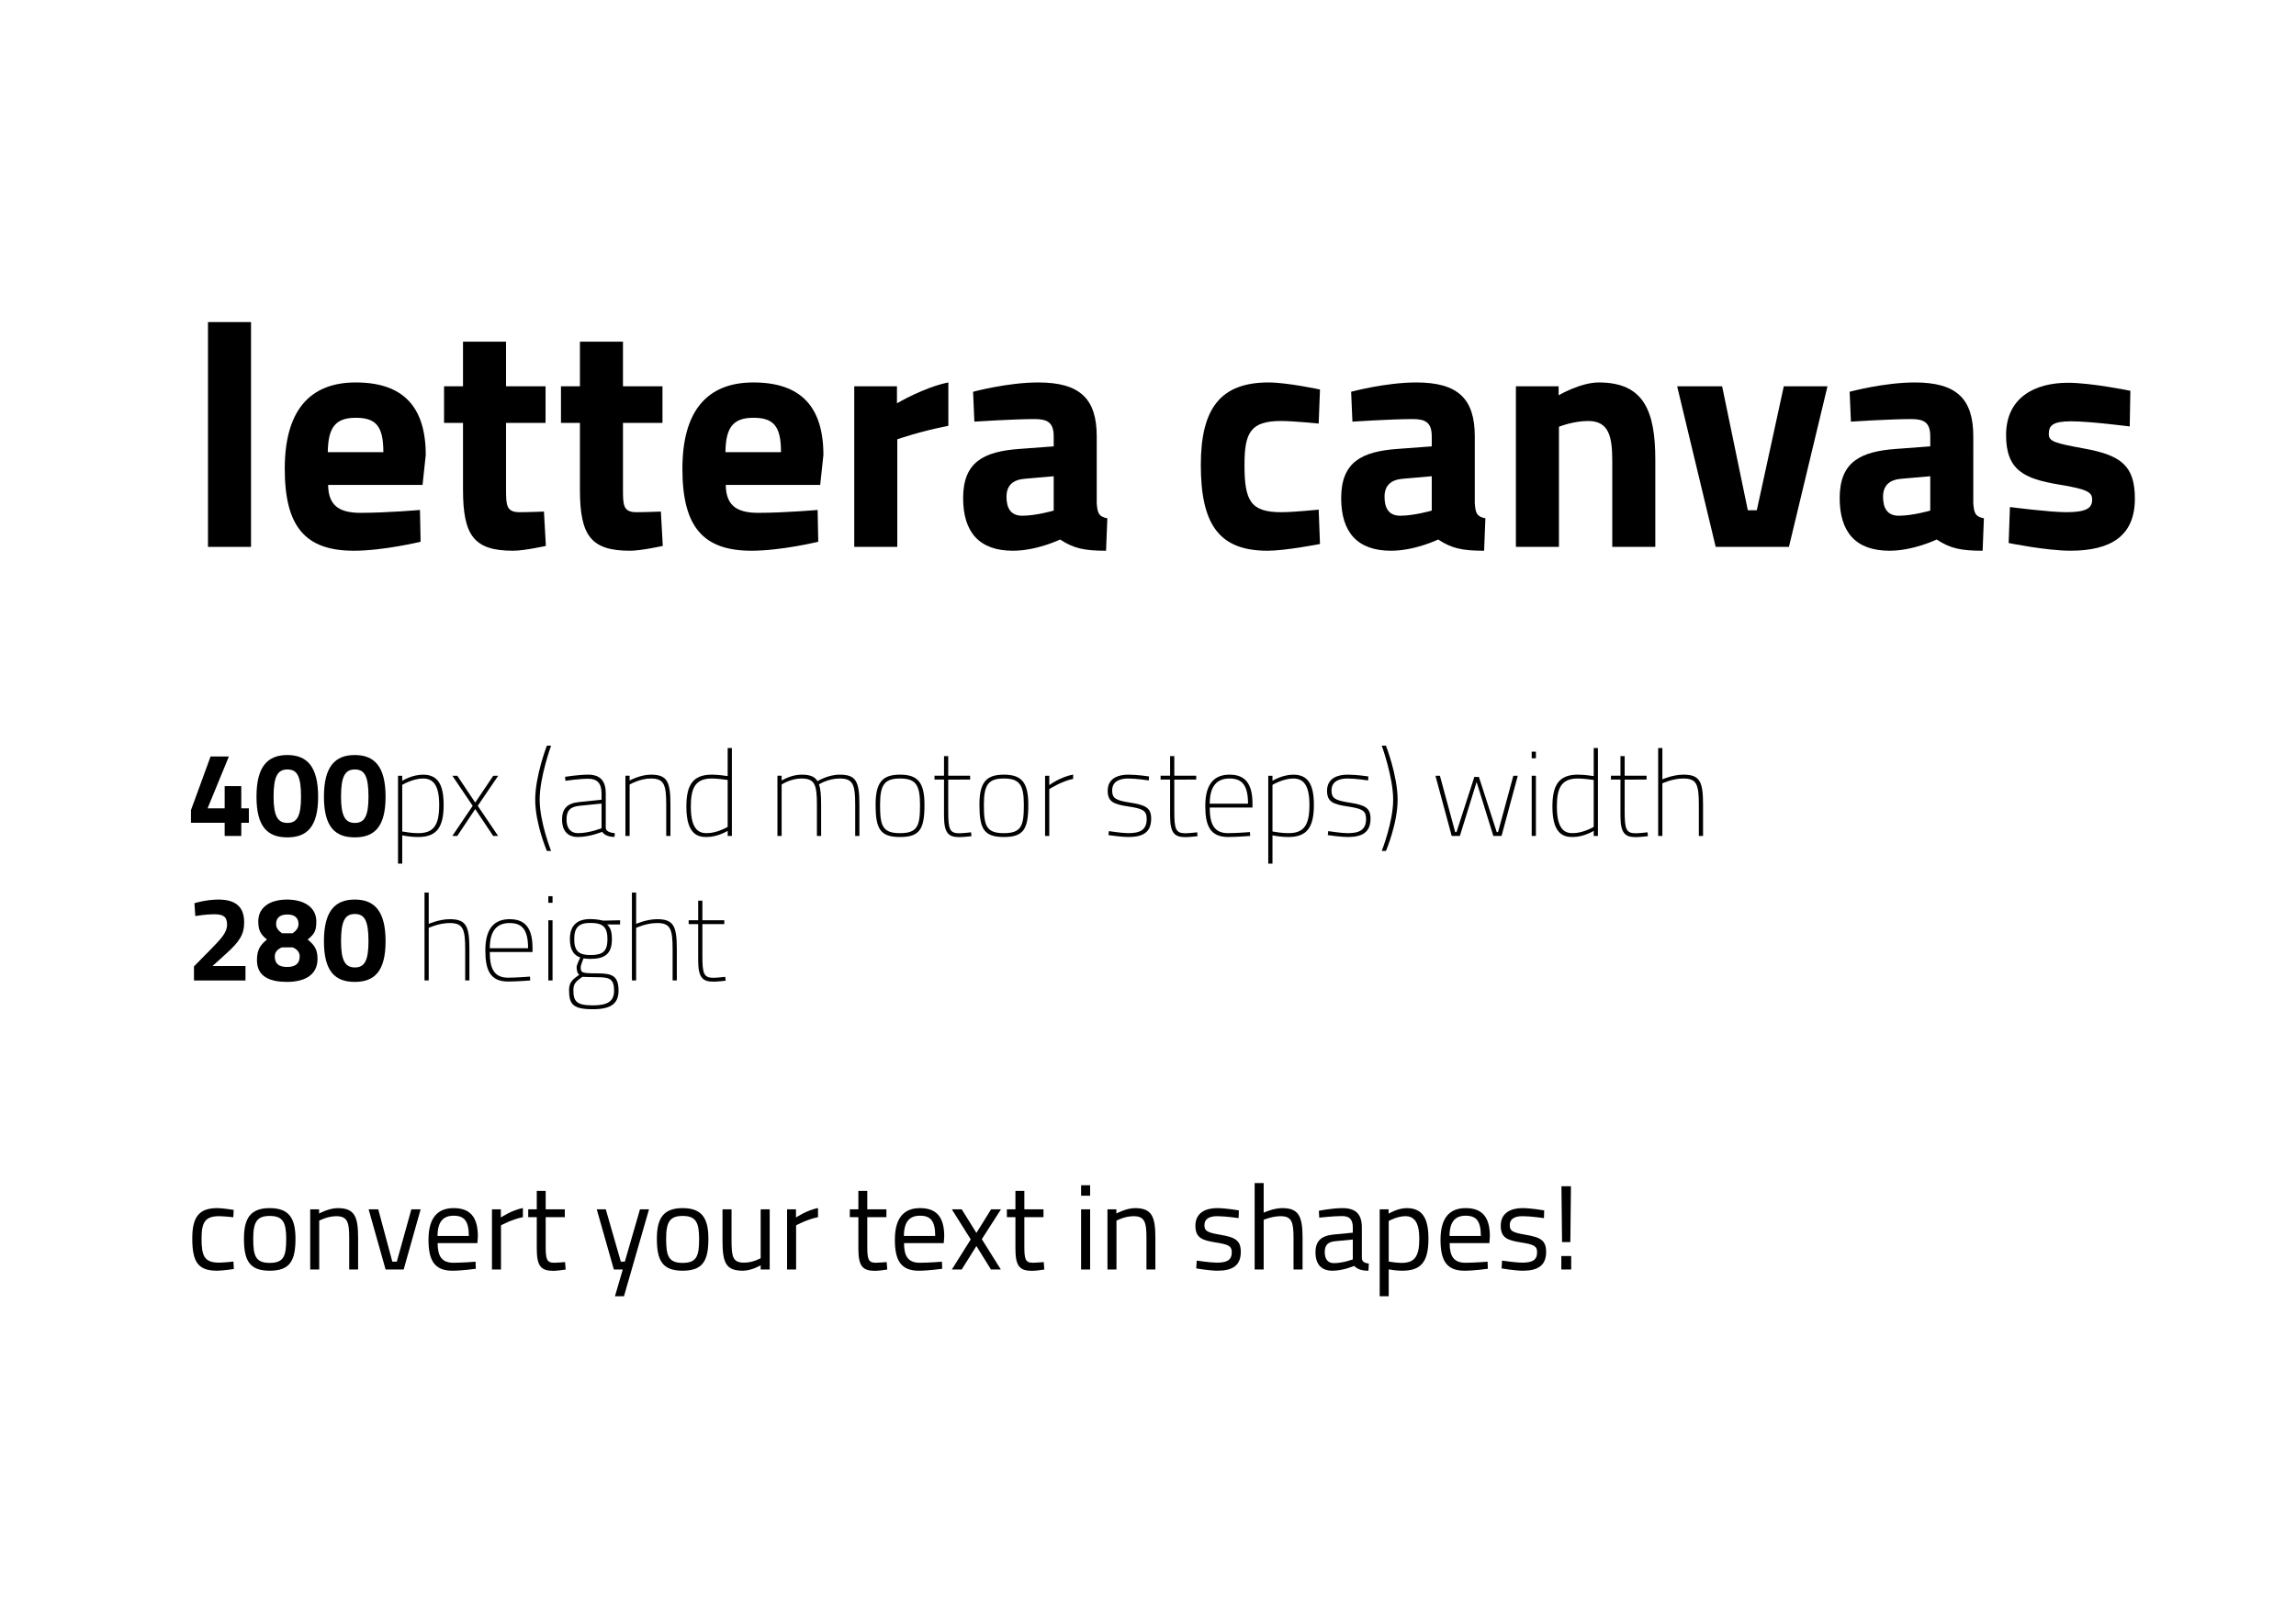 <?xml version="1.0" encoding="utf-8"?>
<!-- Generator: Adobe Illustrator 16.0.0, SVG Export Plug-In . SVG Version: 6.00 Build 0)  -->
<!DOCTYPE svg PUBLIC "-//W3C//DTD SVG 1.1//EN" "http://www.w3.org/Graphics/SVG/1.1/DTD/svg11.dtd">
<svg version="1.1" id="Layer_1" xmlns="http://www.w3.org/2000/svg" xmlns:xlink="http://www.w3.org/1999/xlink" x="0px" y="0px"
	 width="400px" height="280px" viewBox="0 0 400 280" enable-background="new 0 0 400 280" xml:space="preserve">
<g>
	<path d="M36.234,56.118h7.498v39.169h-7.498V56.118z"/>
	<path d="M73.165,88.852l0.112,5.539c0,0-6.435,1.567-11.639,1.567c-8.449,0-12.03-4.196-12.03-14.268
		c0-9.96,4.197-15.052,12.366-15.052c8.225,0,12.198,4.197,12.198,12.646l-0.559,5.204H57.162c0.056,3.357,1.623,4.869,5.652,4.869
		C67.402,89.355,73.165,88.852,73.165,88.852z M66.786,78.779c0-4.532-1.287-5.987-4.812-5.987c-3.582,0-4.812,1.735-4.868,5.987
		H66.786z"/>
	<path d="M88.163,73.688v11.471c0,2.797,0,4.085,2.35,4.085c1.567,0,4.252-0.112,4.252-0.112l0.336,5.986
		c0,0-3.75,0.839-5.708,0.839c-6.771,0-8.729-2.573-8.729-10.631V73.688h-3.302v-6.379h3.302v-7.777h7.498v7.777h6.882v6.379H88.163
		z"/>
	<path d="M108.532,73.688v11.471c0,2.797,0,4.085,2.35,4.085c1.567,0,4.252-0.112,4.252-0.112l0.336,5.986
		c0,0-3.75,0.839-5.708,0.839c-6.771,0-8.729-2.573-8.729-10.631V73.688h-3.302v-6.379h3.302v-7.777h7.498v7.777h6.882v6.379
		H108.532z"/>
	<path d="M142.442,88.852l0.112,5.539c0,0-6.435,1.567-11.638,1.567c-8.449,0-12.03-4.196-12.03-14.268
		c0-9.96,4.196-15.052,12.366-15.052c8.226,0,12.199,4.197,12.199,12.646l-0.56,5.204h-16.452c0.057,3.357,1.624,4.869,5.652,4.869
		C136.679,89.355,142.442,88.852,142.442,88.852z M136.063,78.779c0-4.532-1.287-5.987-4.812-5.987
		c-3.581,0-4.812,1.735-4.868,5.987H136.063z"/>
	<path d="M148.823,67.309h7.442v2.966c0,0,4.7-2.798,8.953-3.638v7.554c-4.924,0.951-8.897,2.35-8.897,2.35v18.745h-7.498V67.309z"
		/>
	<path d="M191.07,87.677c0.113,1.679,0.336,2.35,1.846,2.63l-0.224,5.651c-3.749,0-5.651-0.391-8.001-1.958
		c0,0-4.028,1.958-8.225,1.958c-5.875,0-8.674-3.245-8.674-9.176c0-6.323,3.638-8.114,9.792-8.561l5.987-0.447v-1.735
		c0-2.406-1.063-3.021-3.301-3.021c-3.693,0-10.52,0.447-10.52,0.447l-0.224-5.204c0,0,5.987-1.623,11.359-1.623
		c7.273,0,10.183,2.854,10.183,9.4V87.677z M178.48,83.424c-1.959,0.168-3.134,1.119-3.134,3.134c0,1.958,0.728,3.301,2.742,3.301
		c2.406,0,5.484-0.895,5.484-0.895v-5.987L178.48,83.424z"/>
	<path d="M229.961,67.869l-0.225,5.931c0,0-4.419-0.448-6.547-0.448c-5.371,0-6.379,2.07-6.379,7.666
		c0,6.267,1.064,8.226,6.436,8.226c2.126,0,6.49-0.448,6.49-0.448l0.225,5.987c0,0-5.988,1.175-9.121,1.175
		c-8.338,0-11.639-4.42-11.639-14.939c0-9.904,3.47-14.381,11.808-14.381C224.253,66.637,229.961,67.869,229.961,67.869z"/>
	<path d="M256.933,87.677c0.111,1.679,0.335,2.35,1.846,2.63l-0.224,5.651c-3.748,0-5.65-0.391-8.002-1.958
		c0,0-4.029,1.958-8.225,1.958c-5.877,0-8.674-3.245-8.674-9.176c0-6.323,3.638-8.114,9.792-8.561l5.987-0.447v-1.735
		c0-2.406-1.062-3.021-3.301-3.021c-3.693,0-10.52,0.447-10.52,0.447l-0.224-5.204c0,0,5.987-1.623,11.358-1.623
		c7.274,0,10.185,2.854,10.185,9.4V87.677z M244.342,83.424c-1.957,0.168-3.133,1.119-3.133,3.134c0,1.958,0.728,3.301,2.741,3.301
		c2.406,0,5.483-0.895,5.483-0.895v-5.987L244.342,83.424z"/>
	<path d="M264.095,95.287V67.309h7.442v1.567c0,0,3.805-2.238,6.995-2.238c7.833,0,9.849,4.924,9.849,13.485v15.164h-7.499v-14.94
		c0-4.252-0.559-6.994-4.195-6.994c-2.63,0-5.093,1.007-5.093,1.007v20.928H264.095z"/>
	<path d="M300.022,67.309l4.476,21.599h1.566l4.701-21.599h7.61l-6.715,27.978h-12.759l-6.715-27.978H300.022z"/>
	<path d="M343.781,87.677c0.111,1.679,0.335,2.35,1.847,2.63l-0.224,5.651c-3.749,0-5.651-0.391-8.003-1.958
		c0,0-4.028,1.958-8.225,1.958c-5.876,0-8.674-3.245-8.674-9.176c0-6.323,3.638-8.114,9.793-8.561l5.987-0.447v-1.735
		c0-2.406-1.062-3.021-3.302-3.021c-3.693,0-10.52,0.447-10.52,0.447l-0.224-5.204c0,0,5.987-1.623,11.358-1.623
		c7.275,0,10.185,2.854,10.185,9.4V87.677z M331.19,83.424c-1.957,0.168-3.132,1.119-3.132,3.134c0,1.958,0.728,3.301,2.741,3.301
		c2.406,0,5.483-0.895,5.483-0.895v-5.987L331.19,83.424z"/>
	<path d="M371.032,74.303c0,0-6.938-0.896-10.184-0.896c-3.244,0-3.917,0.728-3.917,2.239c0,1.287,1.063,1.566,6.211,2.517
		c6.491,1.176,8.786,3.079,8.786,8.729c0,6.546-4.254,9.064-11.247,9.064c-4.142,0-10.743-1.342-10.743-1.342l0.224-6.267
		c0,0,6.938,0.896,9.792,0.896c3.581,0,4.532-0.728,4.532-2.183c0-1.231-0.616-1.791-5.764-2.63
		c-6.044-1.007-9.232-2.461-9.232-8.617c0-6.491,4.924-9.12,10.799-9.12c4.028,0,10.855,1.398,10.855,1.398L371.032,74.303z"/>
	<path d="M39.141,143.364h-5.873v-2.203l3.419-9.354h3.188l-3.713,9.039h2.979v-3.88h2.895v3.88h1.321v2.518h-1.321v2.285h-2.895
		V143.364z"/>
	<path d="M55.422,138.812c0,5.243-1.93,7.089-5.369,7.089c-3.44,0-5.369-1.846-5.369-7.089c0-5.244,1.929-7.257,5.369-7.257
		C53.492,131.556,55.422,133.569,55.422,138.812z M47.661,138.812c0,3.397,0.734,4.571,2.413,4.571c1.678,0,2.37-1.174,2.37-4.571
		c0-3.607-0.692-4.741-2.37-4.741C48.396,134.072,47.661,135.205,47.661,138.812z"/>
	<path d="M67.173,138.812c0,5.243-1.929,7.089-5.369,7.089c-3.439,0-5.369-1.846-5.369-7.089c0-5.244,1.93-7.257,5.369-7.257
		C65.244,131.556,67.173,133.569,67.173,138.812z M59.413,138.812c0,3.397,0.734,4.571,2.412,4.571c1.678,0,2.371-1.174,2.371-4.571
		c0-3.607-0.692-4.741-2.371-4.741C60.147,134.072,59.413,135.205,59.413,138.812z"/>
	<path d="M69.34,135.163h0.734v0.881c0,0,1.72-1.069,3.628-1.069c2.559,0,3.587,1.698,3.587,5.265c0,3.9-1.196,5.6-4.447,5.6
		c-1.132,0-2.286-0.189-2.768-0.295v4.93H69.34V135.163z M70.075,136.757v8.117c0.461,0.083,1.636,0.293,2.768,0.293
		c2.706,0,3.671-1.363,3.671-4.928c0-3.378-1.007-4.594-2.811-4.594C71.899,135.646,70.075,136.757,70.075,136.757z"/>
	<path d="M79.666,135.163l3.125,4.677l3.146-4.677h0.86l-3.566,5.242l3.544,5.244h-0.86l-3.124-4.676l-3.125,4.676h-0.86
		l3.544-5.244l-3.544-5.242H79.666z"/>
	<path d="M96.01,129.919c0,0-1.992,5.453-1.992,9.417c0,3.9,1.992,8.934,1.992,8.934h-0.733c0,0-2.035-4.739-2.035-8.934
		c0-4.195,2.035-9.417,2.035-9.417H96.01z"/>
	<path d="M105.534,144.286c0.063,0.609,0.839,0.818,1.573,0.881l-0.042,0.65c-0.902,0-1.699-0.23-2.161-0.881
		c0,0-2.139,0.902-4.236,0.902c-1.72,0-2.748-1.029-2.748-3.062c0-1.783,0.839-2.811,2.895-3.02l3.984-0.42v-1.092
		c0-1.823-0.796-2.558-2.328-2.558c-1.531,0-3.963,0.356-3.963,0.356l-0.063-0.692c0,0,2.349-0.377,4.027-0.377
		c2.119,0,3.062,1.11,3.062,3.271V144.286z M100.899,140.405c-1.636,0.169-2.202,0.924-2.202,2.371c0,1.531,0.713,2.391,1.992,2.391
		c1.972,0,4.11-0.859,4.11-0.859v-4.299L100.899,140.405z"/>
	<path d="M108.958,145.649v-10.486h0.734v0.838c0,0,1.867-1.026,3.671-1.026c2.852,0,3.439,1.153,3.439,5.222v5.453h-0.734v-5.41
		c0-3.566-0.377-4.594-2.705-4.594c-1.867,0-3.671,1.049-3.671,1.049v8.955H108.958z"/>
	<path d="M127.505,145.649h-0.734v-0.881c0,0-1.72,1.07-3.629,1.07c-1.3,0-3.565-0.168-3.565-5.265c0-3.607,0.985-5.6,4.425-5.6
		c0.986,0,2.245,0.167,2.769,0.251v-4.887h0.734V145.649z M126.771,144.077v-8.181c-0.545-0.083-1.951-0.251-2.769-0.251
		c-2.978,0-3.649,1.804-3.649,4.929c0,4.235,1.616,4.593,2.79,4.593C124.947,145.167,126.771,144.077,126.771,144.077z"/>
	<path d="M135.441,145.649v-10.486h0.734v0.838c0,0,1.636-1.026,3.439-1.026c1.552,0,2.307,0.335,2.811,1.132
		c0,0,1.803-1.132,3.858-1.132c2.853,0,3.439,1.153,3.439,5.222v5.453h-0.733v-5.41c0-3.566-0.377-4.594-2.706-4.594
		c-2.034,0-3.606,1.027-3.606,1.027c0.293,0.797,0.377,1.951,0.377,3.523v5.453h-0.734v-5.41c0-3.566-0.377-4.594-2.706-4.594
		c-1.867,0-3.439,1.049-3.439,1.049v8.955H135.441z"/>
	<path d="M161.059,140.218c0,4.215-0.797,5.621-4.257,5.621c-3.461,0-4.258-1.406-4.258-5.621c0-3.881,1.154-5.243,4.258-5.243
		C159.905,134.975,161.059,136.337,161.059,140.218z M160.283,140.218c0-3.523-0.796-4.572-3.481-4.572s-3.481,1.049-3.481,4.572
		c0,3.607,0.377,4.949,3.481,4.949C159.905,145.167,160.283,143.825,160.283,140.218z"/>
	<path d="M165.196,135.835v5.494c0,3.125,0.231,3.859,1.93,3.859c0.587,0,2.055-0.168,2.055-0.168l0.063,0.671
		c0,0-1.384,0.169-2.118,0.169c-1.909,0-2.664-0.714-2.664-3.734v-6.291h-1.657v-0.672h1.657v-3.419h0.733v3.419h3.818v0.672
		H165.196z"/>
	<path d="M179.147,140.218c0,4.215-0.797,5.621-4.257,5.621c-3.461,0-4.257-1.406-4.257-5.621c0-3.881,1.153-5.243,4.257-5.243
		C177.994,134.975,179.147,136.337,179.147,140.218z M178.371,140.218c0-3.523-0.796-4.572-3.481-4.572s-3.481,1.049-3.481,4.572
		c0,3.607,0.377,4.949,3.481,4.949C177.994,145.167,178.371,143.825,178.371,140.218z"/>
	<path d="M182.068,135.163h0.734v1.637c0,0,1.846-1.406,4.153-1.847v0.755c-2.056,0.42-4.153,1.783-4.153,1.783v8.158h-0.734
		V135.163z"/>
	<path d="M200.131,135.981c0,0-2.138-0.336-3.566-0.336c-1.342,0-2.809,0.398-2.809,2.098c0,1.3,0.565,1.697,2.978,2.076
		c2.748,0.439,3.817,0.838,3.817,2.811c0,2.453-1.509,3.209-3.986,3.209c-1.195,0-3.46-0.336-3.46-0.336l0.084-0.693
		c0,0,2.266,0.357,3.335,0.357c1.971,0,3.25-0.461,3.25-2.475c0-1.51-0.755-1.805-3.25-2.182c-2.454-0.377-3.545-0.775-3.545-2.727
		c0-2.223,1.889-2.81,3.586-2.81c1.616,0,3.608,0.314,3.608,0.314L200.131,135.981z"/>
	<path d="M204.583,135.835v5.494c0,3.125,0.23,3.859,1.93,3.859c0.588,0,2.057-0.168,2.057-0.168l0.063,0.671
		c0,0-1.386,0.169-2.12,0.169c-1.907,0-2.663-0.714-2.663-3.734v-6.291h-1.657v-0.672h1.657v-3.419h0.733v3.419h3.817v0.672H204.583
		z"/>
	<path d="M217.761,144.979l0.041,0.671c0,0-2.349,0.189-3.881,0.189c-3.125-0.021-3.942-2.014-3.942-5.434
		c0-4.152,1.846-5.431,4.236-5.431c2.581,0,3.986,1.404,3.986,5.034v0.691h-7.446c0,2.895,0.755,4.467,3.187,4.467
		C215.41,145.167,217.761,144.979,217.761,144.979z M217.424,140.028c0-3.209-1.028-4.383-3.209-4.383
		c-2.097,0-3.46,1.195-3.46,4.383H217.424z"/>
	<path d="M220.952,135.163h0.734v0.881c0,0,1.72-1.069,3.629-1.069c2.559,0,3.586,1.698,3.586,5.265c0,3.9-1.195,5.6-4.446,5.6
		c-1.133,0-2.285-0.189-2.769-0.295v4.93h-0.734V135.163z M221.687,136.757v8.117c0.461,0.083,1.636,0.293,2.769,0.293
		c2.705,0,3.67-1.363,3.67-4.928c0-3.378-1.006-4.594-2.81-4.594S221.687,136.757,221.687,136.757z"/>
	<path d="M238.346,135.981c0,0-2.139-0.336-3.566-0.336c-1.342,0-2.809,0.398-2.809,2.098c0,1.3,0.565,1.697,2.979,2.076
		c2.747,0.439,3.816,0.838,3.816,2.811c0,2.453-1.51,3.209-3.986,3.209c-1.195,0-3.459-0.336-3.459-0.336l0.083-0.693
		c0,0,2.267,0.357,3.335,0.357c1.972,0,3.25-0.461,3.25-2.475c0-1.51-0.755-1.805-3.25-2.182c-2.453-0.377-3.545-0.775-3.545-2.727
		c0-2.223,1.889-2.81,3.586-2.81c1.616,0,3.609,0.314,3.609,0.314L238.346,135.981z"/>
	<path d="M241.453,129.919c0,0,2.034,5.223,2.034,9.417c0,4.194-2.034,8.934-2.034,8.934h-0.733c0,0,1.992-5.033,1.992-8.934
		c0-3.964-1.992-9.417-1.992-9.417H241.453z"/>
	<path d="M250.856,135.163l2.662,9.815h0.23l3.105-9.606h0.797l3.104,9.606h0.23l2.664-9.815h0.775l-2.83,10.486h-1.428
		l-2.915-9.396l-2.915,9.396h-1.426l-2.832-10.486H250.856z"/>
	<path d="M266.846,130.968h0.734v1.153h-0.734V130.968z M266.846,135.163h0.734v10.486h-0.734V135.163z"/>
	<path d="M278.384,145.649h-0.734v-0.881c0,0-1.72,1.07-3.629,1.07c-1.3,0-3.566-0.168-3.566-5.265c0-3.607,0.987-5.6,4.427-5.6
		c0.985,0,2.244,0.167,2.769,0.251v-4.887h0.734V145.649z M277.649,144.077v-8.181c-0.547-0.083-1.95-0.251-2.769-0.251
		c-2.979,0-3.649,1.804-3.649,4.929c0,4.235,1.614,4.593,2.789,4.593C275.823,145.167,277.649,144.077,277.649,144.077z"/>
	<path d="M283.044,135.835v5.494c0,3.125,0.23,3.859,1.93,3.859c0.588,0,2.057-0.168,2.057-0.168l0.062,0.671
		c0,0-1.385,0.169-2.119,0.169c-1.907,0-2.664-0.714-2.664-3.734v-6.291h-1.656v-0.672h1.656v-3.419h0.734v3.419h3.816v0.672
		H283.044z"/>
	<path d="M288.879,145.649v-15.311h0.734v5.453c0,0,1.847-0.817,3.649-0.817c2.853,0,3.439,1.153,3.439,5.222v5.453h-0.734v-5.41
		c0-3.566-0.377-4.594-2.705-4.594c-1.866,0-3.649,0.839-3.649,0.839v9.165H288.879z"/>
	<path d="M33.792,170.832v-2.454l2.957-2.998c1.804-1.847,2.81-2.916,2.81-4.258c0-1.406-0.649-1.825-2.265-1.825
		c-1.426,0-3.271,0.314-3.271,0.314l-0.147-2.244c0,0,2.055-0.63,4.152-0.63c3.167,0,4.509,1.385,4.509,3.965
		c0,2.139-0.818,3.355-3.104,5.432l-2.412,2.182h5.747v2.517H33.792z"/>
	<path d="M55.107,160.534c0,1.656-0.314,2.202-1.509,3.167c1.111,0.923,1.719,1.636,1.719,3.376c0,2.916-2.391,4.007-5.307,4.007
		c-2.915,0-5.243-0.86-5.243-3.776c0-1.908,0.629-2.684,1.74-3.606c-1.195-0.965-1.51-1.72-1.51-3.188
		c0-2.391,1.992-3.775,5.012-3.775C52.989,156.737,55.107,158.102,55.107,160.534z M52.212,166.637c0-0.671-0.419-1.257-1.237-1.573
		H49.13c-0.86,0.336-1.258,0.902-1.258,1.573c0,1.28,0.713,1.847,2.139,1.847C51.437,168.483,52.212,167.917,52.212,166.637z
		 M48.102,160.976c0,0.67,0.357,1.174,1.028,1.635h1.845c0.671-0.461,1.028-0.965,1.028-1.635c0-1.051-0.671-1.637-1.95-1.637
		C48.794,159.339,48.102,159.925,48.102,160.976z"/>
	<path d="M67.173,163.995c0,5.242-1.929,7.089-5.369,7.089c-3.439,0-5.369-1.847-5.369-7.089c0-5.244,1.93-7.258,5.369-7.258
		C65.244,156.737,67.173,158.751,67.173,163.995z M59.413,163.995c0,3.397,0.734,4.572,2.412,4.572c1.678,0,2.371-1.175,2.371-4.572
		c0-3.607-0.692-4.74-2.371-4.74C60.147,159.255,59.413,160.388,59.413,163.995z"/>
	<path d="M73.956,170.832v-15.312h0.734v5.455c0,0,1.846-0.818,3.649-0.818c2.852,0,3.439,1.153,3.439,5.223v5.452h-0.733v-5.411
		c0-3.565-0.378-4.593-2.706-4.593c-1.866,0-3.649,0.839-3.649,0.839v9.165H73.956z"/>
	<path d="M92.334,170.161l0.042,0.671c0,0-2.349,0.188-3.88,0.188c-3.125-0.021-3.942-2.014-3.942-5.432
		c0-4.152,1.845-5.432,4.236-5.432c2.58,0,3.985,1.404,3.985,5.033v0.691h-7.446c0,2.895,0.755,4.468,3.188,4.468
		C89.985,170.35,92.334,170.161,92.334,170.161z M91.999,165.211c0-3.209-1.027-4.383-3.209-4.383c-2.097,0-3.46,1.195-3.46,4.383
		H91.999z"/>
	<path d="M95.528,156.15h0.734v1.153h-0.734V156.15z M95.528,160.346h0.734v10.486h-0.734V160.346z"/>
	<path d="M99.139,172.51c0-1.384,0.65-1.866,1.782-2.685c-0.336-0.21-0.461-0.713-0.461-1.363c0-0.314,0.629-1.635,0.629-1.635
		c-0.965-0.316-1.803-1.176-1.803-3.189c0-2.496,1.342-3.502,3.586-3.502c1.132,0,2.222,0.271,2.222,0.271l2.937-0.062v0.733h-2.265
		c0.524,0.482,0.839,1.111,0.839,2.559c0,2.58-1.237,3.439-3.817,3.439c-0.168,0-0.881-0.041-1.133-0.084
		c0,0-0.482,1.196-0.482,1.469c0,1.027,0.126,1.133,2.873,1.133c2.601,0,3.713,0.42,3.713,3.021c0,2.265-1.343,3.229-4.468,3.229
		C99.81,175.845,99.139,174.984,99.139,172.51z M101.466,170.202c-1.217,0.84-1.573,1.279-1.573,2.286
		c0,1.993,0.524,2.685,3.419,2.685c2.6,0,3.67-0.755,3.67-2.558c0-2.118-0.86-2.349-2.979-2.349
		C103.144,170.267,101.466,170.202,101.466,170.202z M105.829,163.638c0-2.097-0.776-2.831-2.978-2.831
		c-1.972,0-2.81,0.734-2.81,2.831c0,2.098,0.838,2.769,2.81,2.769C105.053,166.406,105.829,165.735,105.829,163.638z"/>
	<path d="M110.091,170.832v-15.312h0.734v5.455c0,0,1.846-0.818,3.649-0.818c2.853,0,3.439,1.153,3.439,5.223v5.452h-0.733v-5.411
		c0-3.565-0.378-4.593-2.706-4.593c-1.867,0-3.649,0.839-3.649,0.839v9.165H110.091z"/>
	<path d="M122.367,161.017v5.494c0,3.126,0.231,3.86,1.93,3.86c0.587,0,2.055-0.169,2.055-0.169l0.063,0.672
		c0,0-1.384,0.168-2.119,0.168c-1.908,0-2.663-0.713-2.663-3.734v-6.291h-1.658v-0.671h1.658v-3.419h0.733v3.419h3.817v0.671
		H122.367z"/>
	<path d="M40.713,210.814l-0.063,1.279c0,0-1.677-0.188-2.475-0.188c-2.412,0-3.062,1.048-3.062,3.858
		c0,3.104,0.482,4.237,3.083,4.237c0.797,0,2.475-0.19,2.475-0.19l0.063,1.302c0,0-1.951,0.294-2.916,0.294
		c-3.335,0-4.32-1.532-4.32-5.643c0-3.796,1.237-5.265,4.362-5.265C38.826,210.499,40.713,210.814,40.713,210.814z"/>
	<path d="M51.478,215.827c0,3.816-0.943,5.579-4.489,5.579c-3.523,0-4.488-1.763-4.488-5.579c0-3.608,1.175-5.328,4.488-5.328
		C50.325,210.499,51.478,212.219,51.478,215.827z M49.863,215.827c0-2.915-0.629-3.964-2.874-3.964
		c-2.223,0-2.873,1.049-2.873,3.964c0,2.978,0.398,4.216,2.873,4.216C49.485,220.043,49.863,218.805,49.863,215.827z"/>
	<path d="M54.042,221.196V210.71h1.552v0.733c0,0,1.699-0.944,3.25-0.944c2.895,0,3.544,1.427,3.544,5.16v5.537h-1.551V215.7
		c0-2.768-0.315-3.795-2.266-3.795c-1.509,0-2.957,0.775-2.957,0.775v8.516H54.042z"/>
	<path d="M65.898,210.71l2.454,9.123h0.776l2.538-9.123h1.615l-2.957,10.486h-3.146L64.22,210.71H65.898z"/>
	<path d="M82.85,219.833l0.042,1.236c0,0-2.391,0.337-4.089,0.337c-3.125,0-4.153-1.826-4.153-5.39c0-3.986,1.72-5.518,4.384-5.518
		c2.789,0,4.216,1.469,4.216,4.907l-0.084,1.196h-6.921c0,2.243,0.692,3.419,2.748,3.419
		C80.564,220.021,82.85,219.833,82.85,219.833z M81.676,215.345c0-2.602-0.798-3.523-2.643-3.523c-1.783,0-2.79,0.985-2.811,3.523
		H81.676z"/>
	<path d="M85.708,210.71h1.552v1.426c0,0,1.825-1.259,3.838-1.656v1.593c-1.972,0.398-3.817,1.427-3.817,1.427v7.697h-1.573V210.71z
		"/>
	<path d="M95.066,212.072v5.013c0,2.287,0.147,2.937,1.51,2.937c0.587,0,1.867-0.125,1.867-0.125l0.105,1.3
		c0,0-1.405,0.23-2.139,0.23c-2.16,0-2.895-0.818-2.895-3.838v-5.517h-1.489v-1.362h1.489v-3.209h1.552v3.209h3.334v1.362H95.066z"
		/>
	<path d="M105.538,210.71l2.622,9.123h0.692l2.643-9.123h1.573l-4.362,15.142h-1.573l1.364-4.655h-1.553l-2.978-10.486H105.538z"/>
	<path d="M123.413,215.827c0,3.816-0.943,5.579-4.488,5.579c-3.524,0-4.489-1.763-4.489-5.579c0-3.608,1.175-5.328,4.489-5.328
		C122.259,210.499,123.413,212.219,123.413,215.827z M121.798,215.827c0-2.915-0.629-3.964-2.873-3.964
		c-2.224,0-2.875,1.049-2.875,3.964c0,2.978,0.399,4.216,2.875,4.216C121.419,220.043,121.798,218.805,121.798,215.827z"/>
	<path d="M134.094,210.71v10.486h-1.573v-0.734c0,0-1.573,0.944-3.104,0.944c-2.937,0-3.544-1.363-3.544-5.223v-5.474h1.573v5.451
		c0,2.895,0.252,3.84,2.202,3.84c1.552,0,2.874-0.775,2.874-0.775v-8.516H134.094z"/>
	<path d="M137.121,210.71h1.552v1.426c0,0,1.825-1.259,3.838-1.656v1.593c-1.972,0.398-3.817,1.427-3.817,1.427v7.697h-1.573V210.71
		z"/>
	<path d="M151.094,212.072v5.013c0,2.287,0.147,2.937,1.51,2.937c0.587,0,1.867-0.125,1.867-0.125l0.105,1.3
		c0,0-1.406,0.23-2.139,0.23c-2.16,0-2.895-0.818-2.895-3.838v-5.517h-1.489v-1.362h1.489v-3.209h1.552v3.209h3.334v1.362H151.094z"
		/>
	<path d="M164.102,219.833l0.042,1.236c0,0-2.391,0.337-4.089,0.337c-3.125,0-4.153-1.826-4.153-5.39
		c0-3.986,1.72-5.518,4.384-5.518c2.789,0,4.215,1.469,4.215,4.907l-0.084,1.196h-6.92c0,2.243,0.691,3.419,2.748,3.419
		C161.815,220.021,164.102,219.833,164.102,219.833z M162.927,215.345c0-2.602-0.797-3.523-2.643-3.523
		c-1.783,0-2.79,0.985-2.811,3.523H162.927z"/>
	<path d="M167.547,210.71l2.559,4.11l2.559-4.11h1.719l-3.335,5.2l3.314,5.286h-1.72l-2.538-4.091l-2.559,4.091h-1.72l3.293-5.243
		l-3.293-5.243H167.547z"/>
	<path d="M178.458,212.072v5.013c0,2.287,0.146,2.937,1.509,2.937c0.588,0,1.867-0.125,1.867-0.125l0.105,1.3
		c0,0-1.405,0.23-2.139,0.23c-2.161,0-2.895-0.818-2.895-3.838v-5.517h-1.489v-1.362h1.489v-3.209h1.553v3.209h3.334v1.362H178.458z
		"/>
	<path d="M188.343,206.515h1.573v1.824h-1.573V206.515z M188.343,210.71h1.573v10.486h-1.573V210.71z"/>
	<path d="M192.938,221.196V210.71h1.552v0.733c0,0,1.699-0.944,3.251-0.944c2.893,0,3.543,1.427,3.543,5.16v5.537h-1.552V215.7
		c0-2.768-0.314-3.795-2.265-3.795c-1.509,0-2.958,0.775-2.958,0.775v8.516H192.938z"/>
	<path d="M215.788,212.24c0,0-2.329-0.335-3.672-0.335c-1.3,0-2.285,0.355-2.285,1.594c0,0.985,0.502,1.258,2.726,1.636
		c2.622,0.441,3.608,0.965,3.608,2.999c0,2.454-1.552,3.272-4.069,3.272c-1.342,0-3.69-0.399-3.69-0.399l0.084-1.363
		c0,0,2.391,0.357,3.46,0.357c1.72,0,2.644-0.378,2.644-1.804c0-1.092-0.547-1.363-2.832-1.72c-2.37-0.378-3.502-0.818-3.502-2.916
		c0-2.308,1.866-3.062,3.773-3.062c1.573,0,3.797,0.399,3.797,0.399L215.788,212.24z"/>
	<path d="M218.58,221.196v-15.06h1.573v5.159c0,0,1.679-0.797,3.23-0.797c2.873,0,3.544,1.427,3.544,5.16v5.537h-1.573V215.7
		c0-2.768-0.314-3.795-2.244-3.795c-1.489,0-2.957,0.629-2.957,0.629v8.662H218.58z"/>
	<path d="M237.254,219.246c0.041,0.607,0.545,0.838,1.216,0.922l-0.062,1.238c-1.112,0-1.867-0.21-2.495-0.839
		c0,0-1.889,0.839-3.776,0.839c-1.909,0-2.957-1.092-2.957-3.209c0-2.014,1.048-2.895,3.208-3.104l3.293-0.314v-0.901
		c0-1.469-0.629-1.993-1.887-1.993c-1.469,0-3.964,0.273-3.964,0.273l-0.063-1.195c0,0,2.308-0.463,4.11-0.463
		c2.371,0,3.378,1.091,3.378,3.378V219.246z M232.577,216.268c-1.279,0.126-1.783,0.734-1.783,1.887c0,1.218,0.524,1.93,1.593,1.93
		c1.553,0,3.293-0.65,3.293-0.65v-3.46L232.577,216.268z"/>
	<path d="M240.362,210.71h1.553v0.755c0,0,1.593-0.966,3.146-0.966c2.644,0,3.796,1.615,3.796,5.328c0,4.11-1.342,5.579-4.571,5.579
		c-0.985,0-2.057-0.168-2.35-0.23v4.676h-1.573V210.71z M241.936,212.743v7.067c0.272,0.043,1.364,0.232,2.266,0.232
		c2.308,0,3.062-1.197,3.062-4.216c0-2.874-0.902-3.922-2.434-3.922C243.404,211.905,241.936,212.743,241.936,212.743z"/>
	<path d="M259.161,219.833l0.043,1.236c0,0-2.391,0.337-4.09,0.337c-3.126,0-4.153-1.826-4.153-5.39c0-3.986,1.72-5.518,4.384-5.518
		c2.788,0,4.215,1.469,4.215,4.907l-0.084,1.196h-6.922c0,2.243,0.693,3.419,2.748,3.419
		C256.875,220.021,259.161,219.833,259.161,219.833z M257.986,215.345c0-2.602-0.796-3.523-2.642-3.523
		c-1.783,0-2.791,0.985-2.812,3.523H257.986z"/>
	<path d="M268.982,212.24c0,0-2.329-0.335-3.672-0.335c-1.3,0-2.285,0.355-2.285,1.594c0,0.985,0.504,1.258,2.726,1.636
		c2.622,0.441,3.608,0.965,3.608,2.999c0,2.454-1.552,3.272-4.069,3.272c-1.342,0-3.69-0.399-3.69-0.399l0.084-1.363
		c0,0,2.391,0.357,3.46,0.357c1.72,0,2.644-0.378,2.644-1.804c0-1.092-0.547-1.363-2.832-1.72c-2.37-0.378-3.502-0.818-3.502-2.916
		c0-2.308,1.866-3.062,3.774-3.062c1.572,0,3.796,0.399,3.796,0.399L268.982,212.24z"/>
	<path d="M272.007,218.846h1.72v2.351h-1.72V218.846z M272.029,206.683h1.656l-0.105,9.731h-1.447L272.029,206.683z"/>
</g>
</svg>
